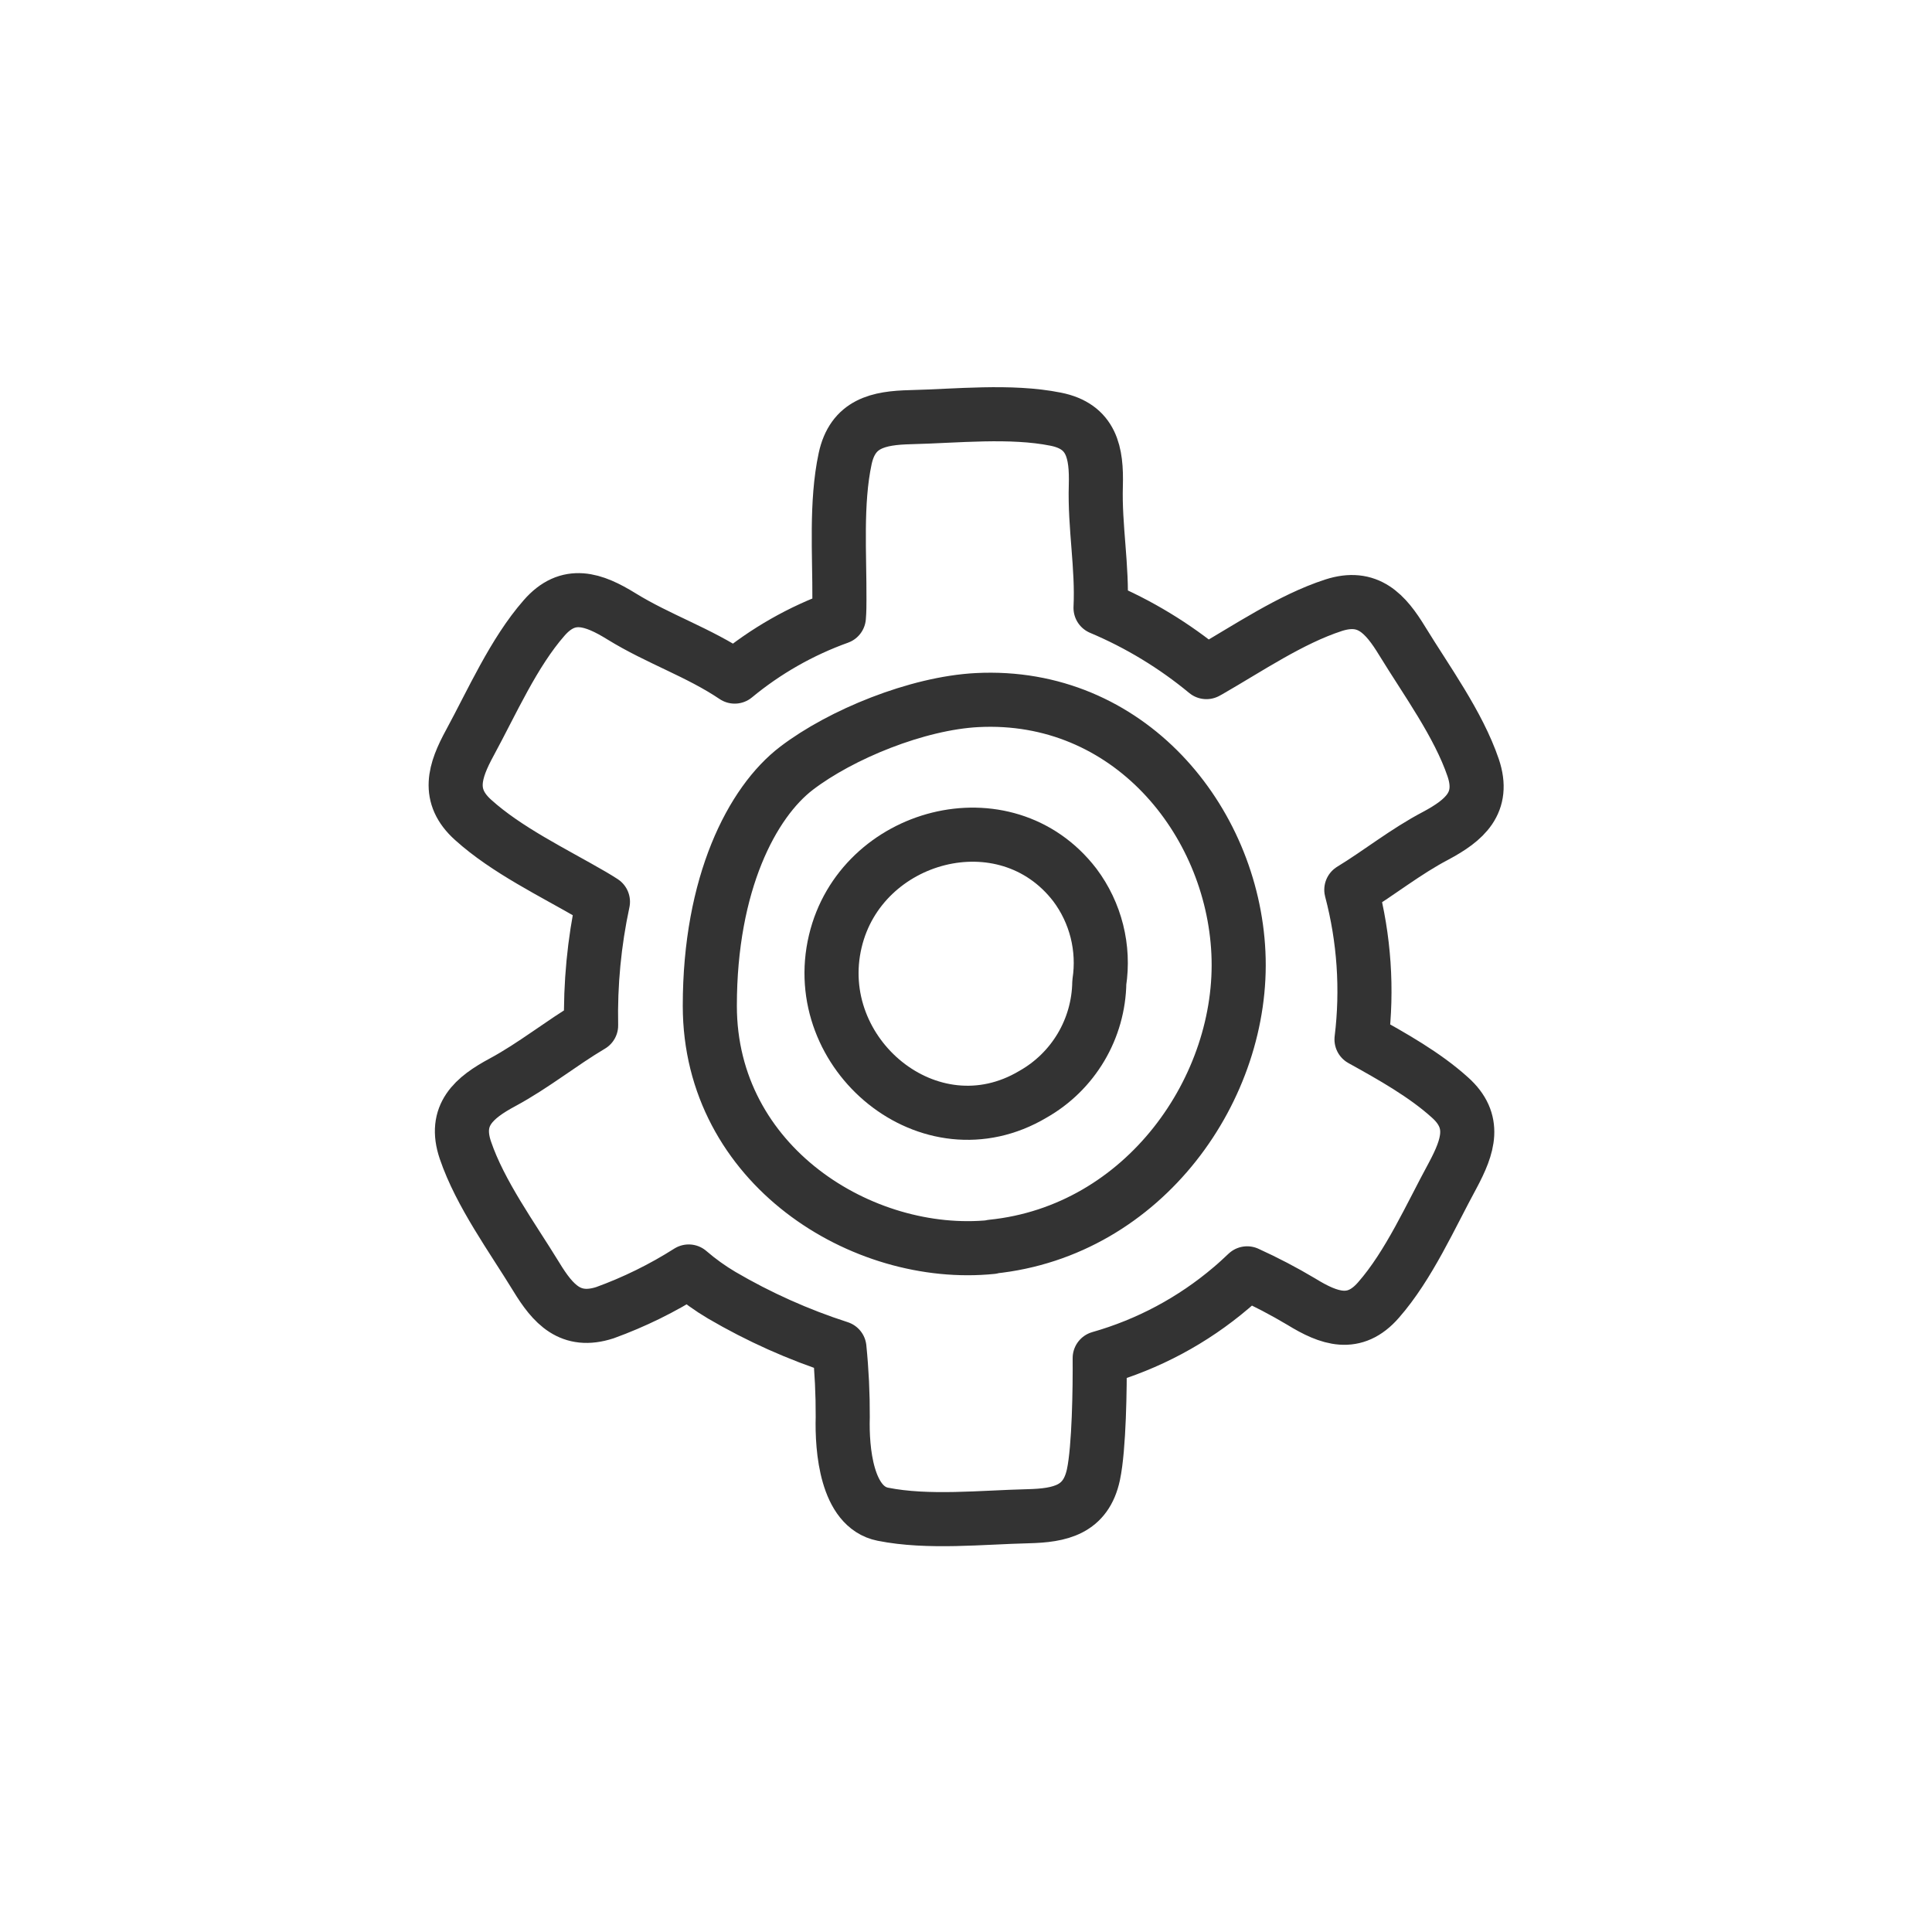 <svg width="250" height="250" viewBox="0 0 250 250" fill="none" xmlns="http://www.w3.org/2000/svg">
<path d="M187.61 142C184.38 139.08 180.19 136.72 176.18 134.5C176.973 128.021 176.525 121.451 174.86 115.14C178.55 112.89 181.86 110.2 185.79 108.14C189.52 106.14 192.16 103.88 190.63 99.35C188.71 93.7 184.56 88.04 181.46 82.97C179.28 79.39 177.01 76.88 172.56 78.32C167.01 80.12 161.48 83.9 156.44 86.79L156.11 86.97C151.973 83.546 147.358 80.746 142.41 78.66C142.67 73.33 141.64 68.21 141.8 62.82C141.92 58.58 141.29 55.17 136.6 54.24C130.75 53.07 123.77 53.84 117.83 53.98C113.64 54.08 110.34 54.79 109.36 59.36C108.14 65.07 108.65 71.75 108.62 77.56C108.62 78.27 108.62 79.05 108.55 79.87C103.646 81.63 99.085 84.228 95.07 87.55C90.41 84.41 85.22 82.72 80.41 79.75C76.81 77.53 73.54 76.37 70.41 79.96C66.47 84.45 63.65 90.87 60.81 96.1C58.81 99.77 57.76 102.99 61.23 106.1C65.56 110.01 71.6 112.91 76.62 115.83C77.07 116.09 77.54 116.38 78.02 116.69C76.893 121.946 76.379 127.315 76.49 132.69C72.59 135 69.12 137.84 65.05 140.04C61.32 142.04 58.68 144.3 60.22 148.83C62.14 154.48 66.29 160.14 69.39 165.21C71.57 168.79 73.83 171.3 78.28 169.86C82.076 168.482 85.711 166.695 89.12 164.53C90.449 165.678 91.878 166.705 93.39 167.6C98.204 170.419 103.311 172.706 108.62 174.42C108.92 177.39 109.063 180.374 109.05 183.36C108.93 187.6 109.55 195.01 114.24 195.94C120.1 197.11 127.07 196.34 133.02 196.2C137.2 196.1 140.51 195.39 141.49 190.82C142.23 187.35 142.33 179.52 142.3 175.74C148.552 173.963 154.35 170.863 159.3 166.65C160.02 166.05 160.7 165.41 161.38 164.77C163.779 165.859 166.116 167.081 168.38 168.43C171.99 170.65 175.26 171.81 178.38 168.22C182.32 163.73 185.14 157.31 187.99 152.08C190 148.31 191.08 145.09 187.61 142ZM128.34 161.36C111.64 163.06 91.85 150.82 91.85 130.15C91.85 114.3 97.32 103.8 103.07 99.41C108.82 95.02 118.68 90.99 126.45 90.59C146 89.59 159.45 106.09 160.25 123.3C161.07 140.63 148.14 159.31 128.34 161.32V161.36Z" stroke="#333333" stroke-width="7" stroke-linecap="round" stroke-linejoin="round"/>
<path d="M139.09 114.52C130.09 102.81 111.39 107.89 108.09 121.79C104.61 136.39 120.31 149.54 133.66 141.6C136.231 140.146 138.377 138.044 139.884 135.504C141.391 132.964 142.206 130.073 142.25 127.12C142.586 124.915 142.479 122.665 141.937 120.502C141.394 118.339 140.426 116.305 139.09 114.52V114.52Z" stroke="#333333" stroke-width="7" stroke-linecap="round" stroke-linejoin="round"/>
</svg>
